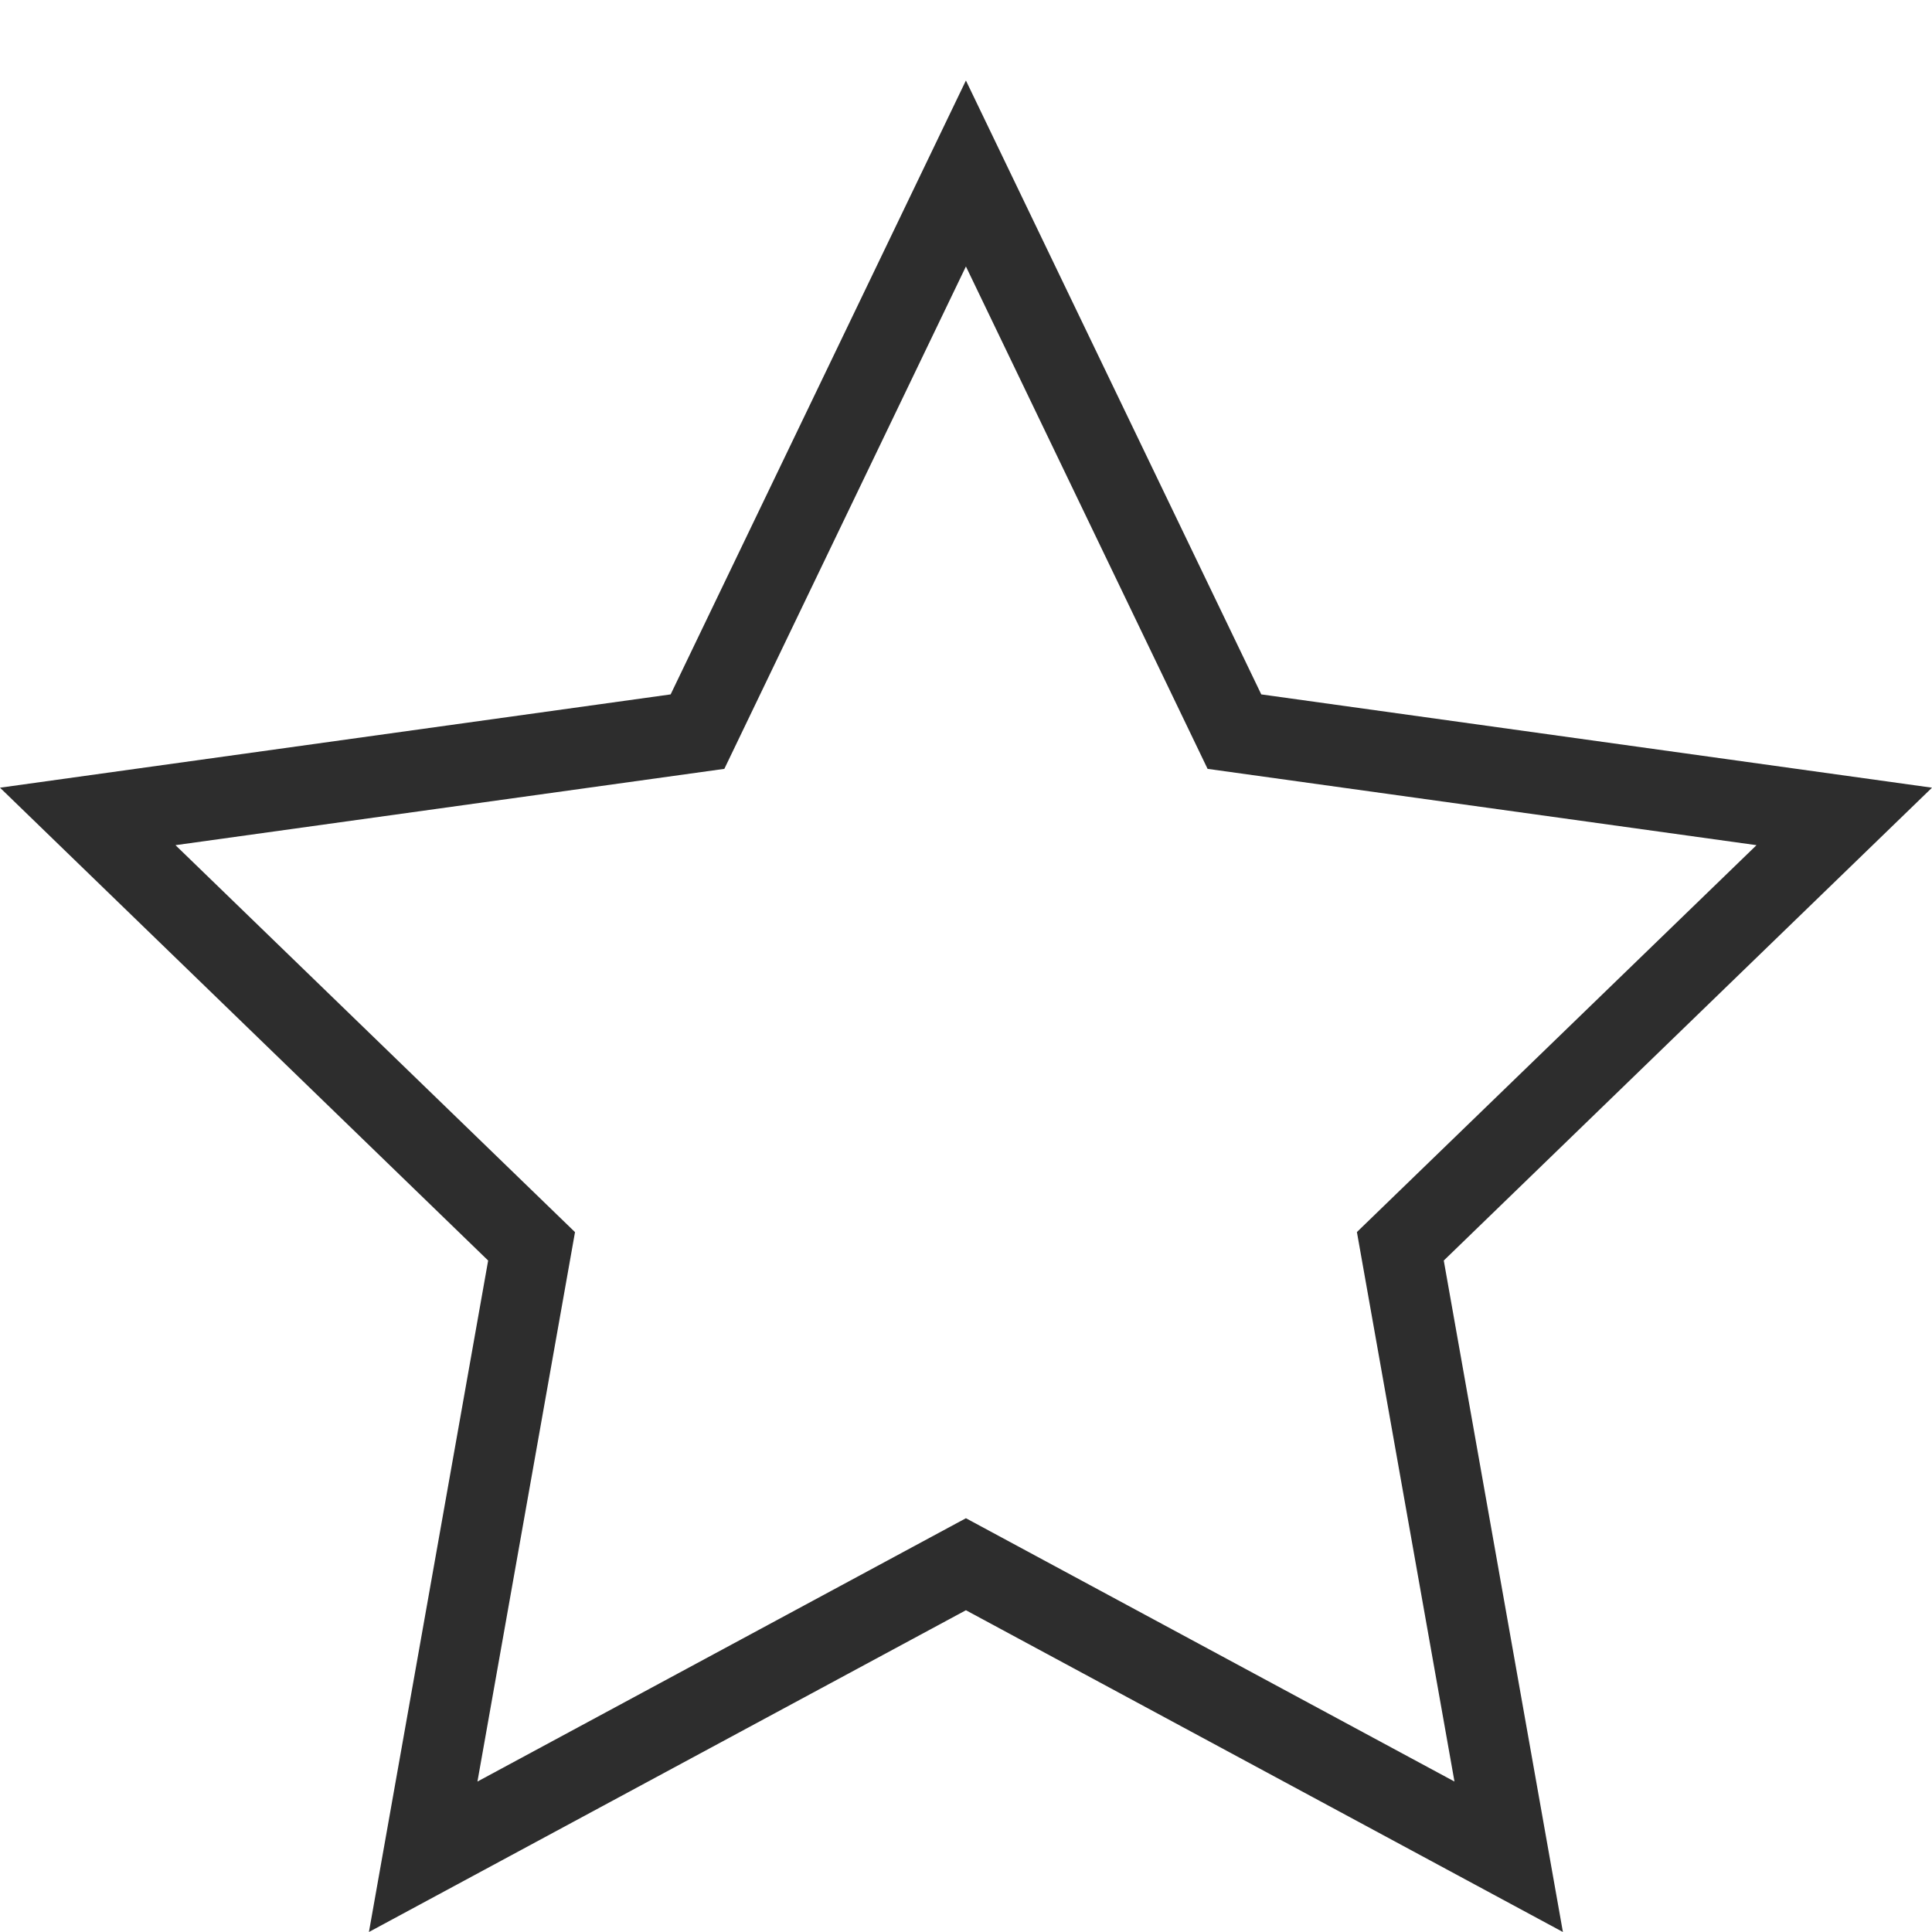 <svg width="24" height="24" viewBox="0 0 24 24" fill="none" xmlns="http://www.w3.org/2000/svg">
<g clip-path="url(#clip0)">
<path fill-rule="evenodd" clip-rule="evenodd" d="M15.668 8.626L24 9.785L17.935 15.659L19.415 24L11.999 20.003L4.583 24L6.064 15.659L0 9.785L8.331 8.626L11.999 1L15.668 8.626ZM8.998 9.551L2.18 10.499L7.143 15.306L5.931 22.131L11.999 18.86L18.068 22.131L16.856 15.305L21.82 10.499L15.001 9.551L11.999 3.31L8.998 9.551V9.551Z" fill="#2D2D2D"/>
</g>
<defs>
<clipPath id="clip0">
<rect width="24" height="24" fill="white"/>
</clipPath>
</defs>
</svg>
